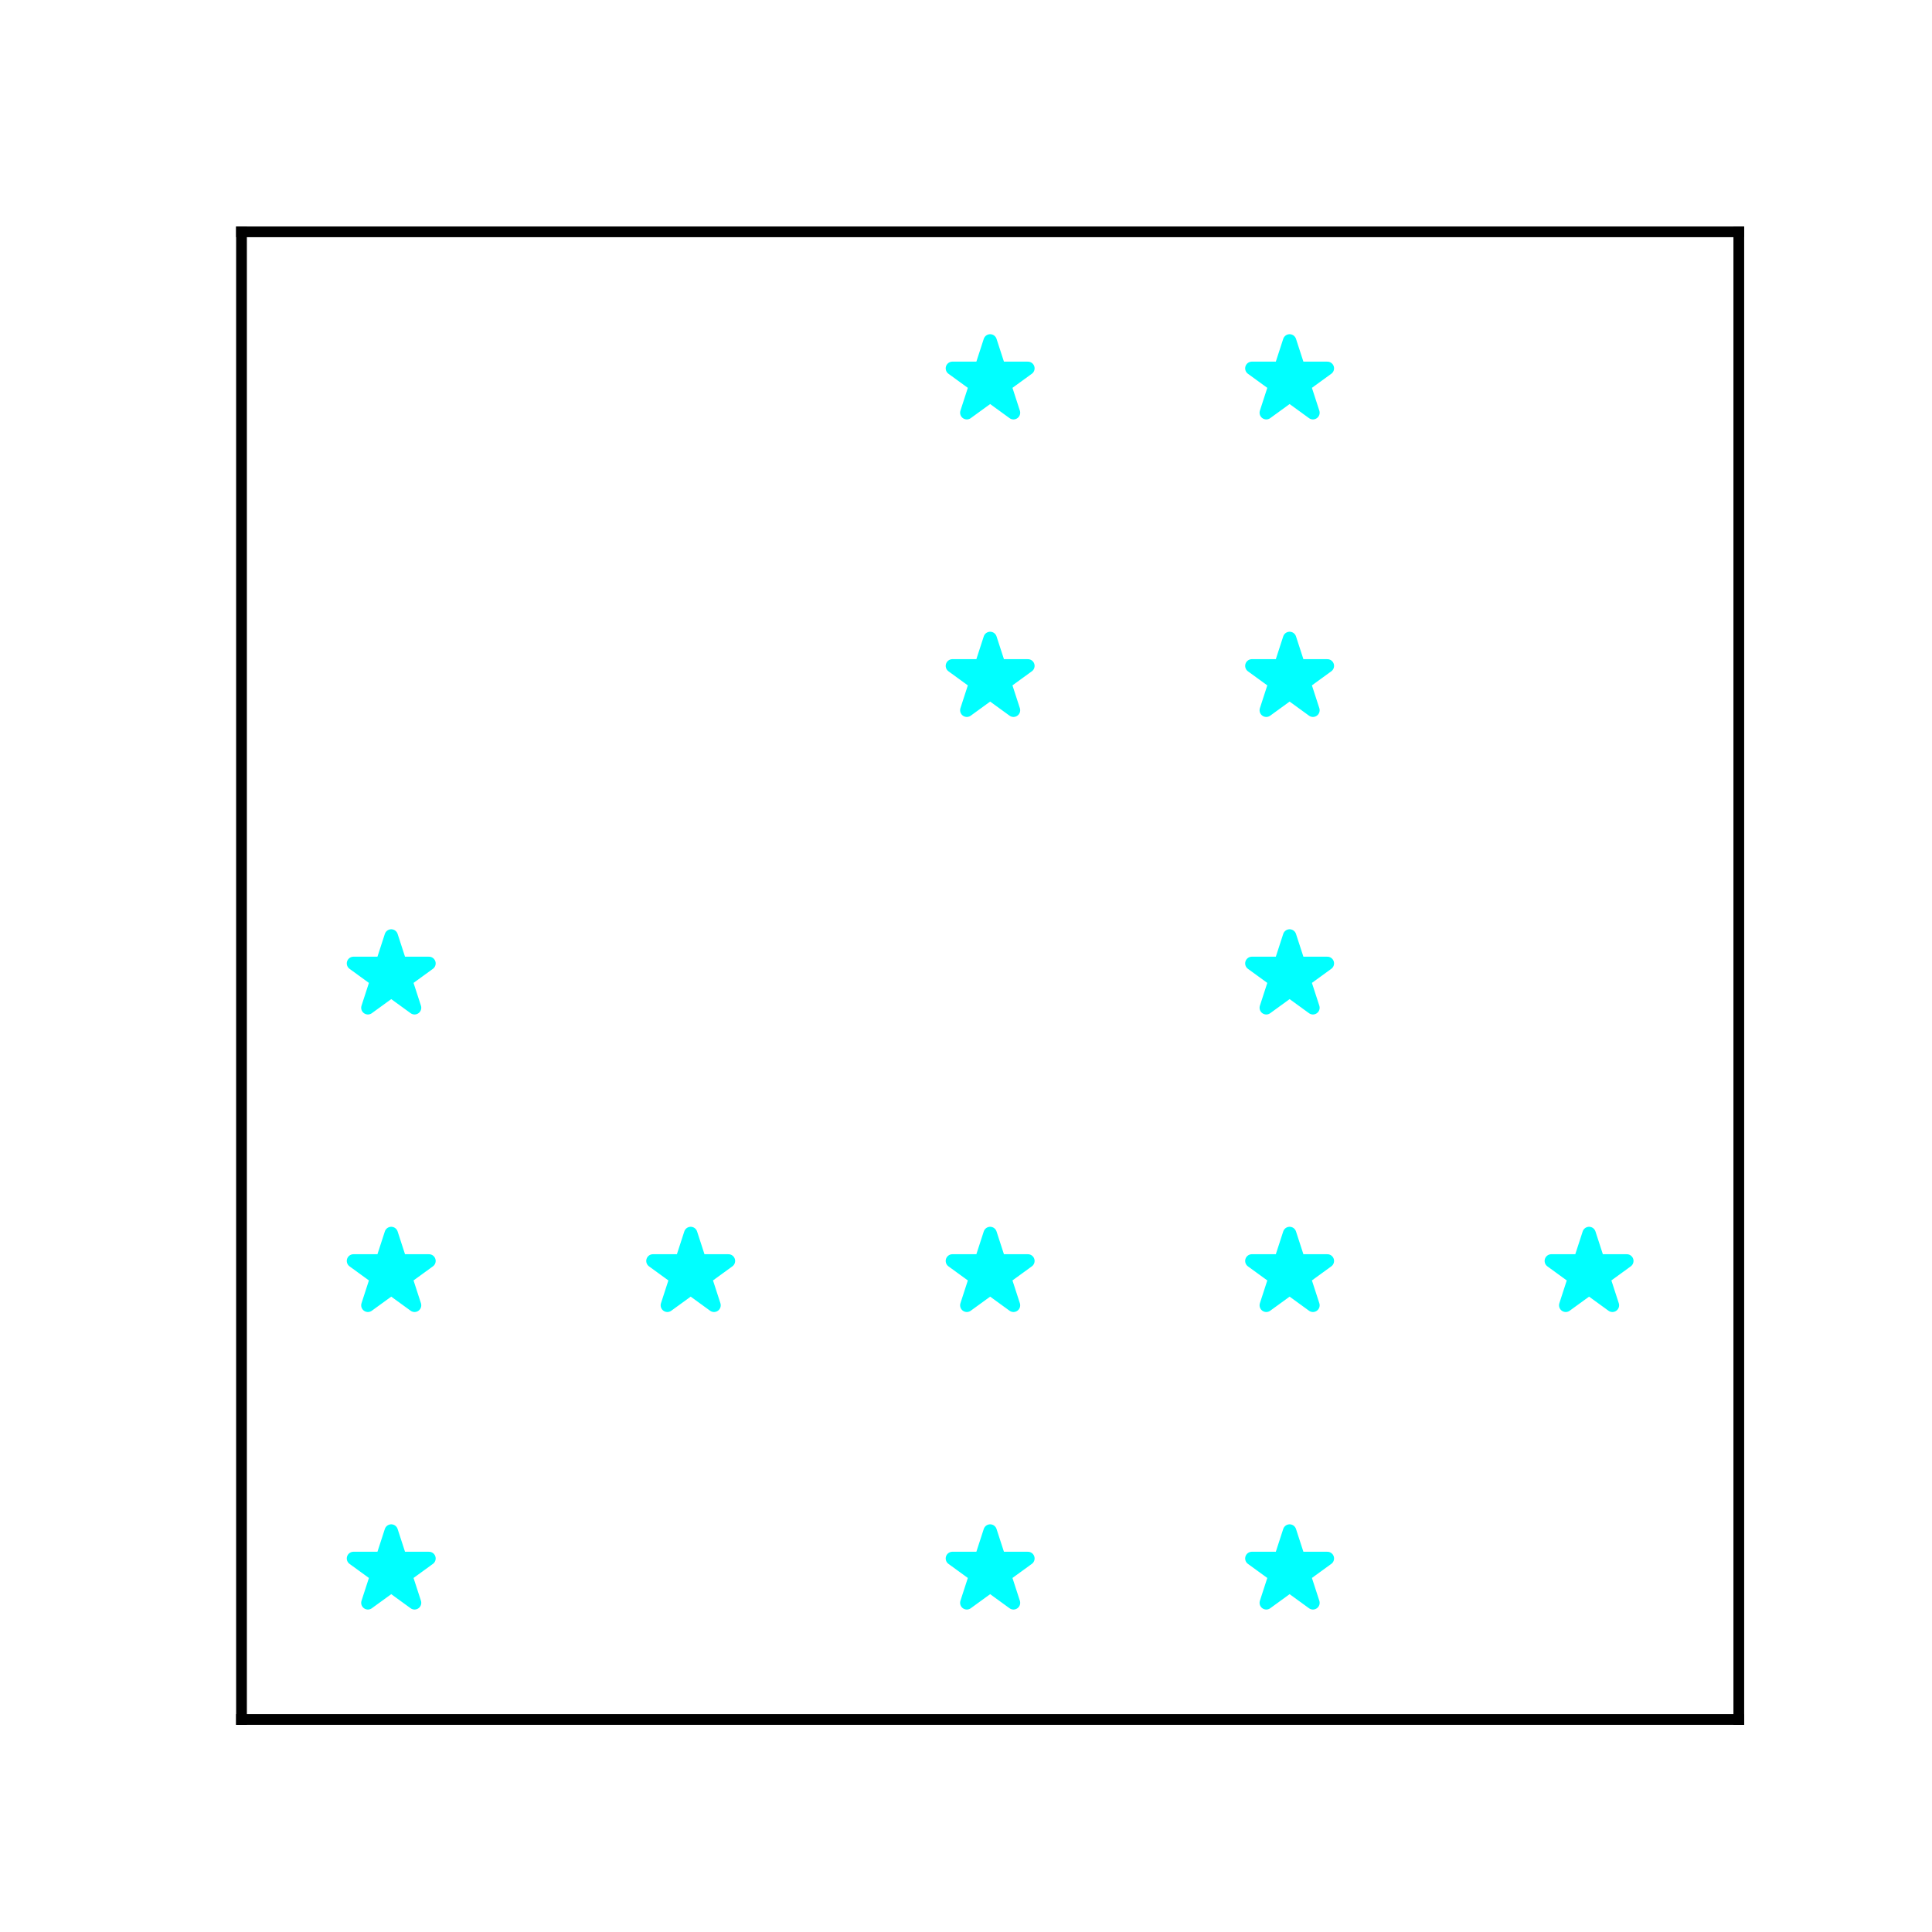 <?xml version="1.0" encoding="utf-8" standalone="no"?>
<!DOCTYPE svg PUBLIC "-//W3C//DTD SVG 1.1//EN"
  "http://www.w3.org/Graphics/SVG/1.1/DTD/svg11.dtd">
<svg xmlns:xlink="http://www.w3.org/1999/xlink" width="144pt" height="144pt" viewBox="0 0 144 144" xmlns="http://www.w3.org/2000/svg" version="1.1">
 <defs>
  <style type="text/css">*{stroke-linejoin: round; stroke-linecap: butt}</style>
 </defs>
 <g id="figure_1">
  <g id="patch_1">
   <path d="M 0 144 
L 144 144 
L 144 0 
L 0 0 
z
" style="fill: #ffffff"/>
  </g>
  <g id="axes_1">
   <g id="patch_2">
    <path d="M 18 128.16 
L 129.6 128.16 
L 129.6 17.28 
L 18 17.28 
z
" style="fill: #ffffff"/>
   </g>
   <g id="PathCollection_1">
    <defs>
     <path id="ma450f4d0f6" d="M 0 -2.958 
L -0.664 -0.914 
L -2.813 -0.914 
L -1.075 0.349 
L -1.739 2.393 
L -0 1.13 
L 1.739 2.393 
L 1.075 0.349 
L 2.813 -0.914 
L 0.664 -0.914 
z
" style="stroke: #00ffff"/>
    </defs>
    <g clip-path="url(#p6358736a40)">
     <use xlink:href="#ma450f4d0f6" x="73.8" y="28.368" style="fill: #00ffff; stroke: #00ffff"/>
     <use xlink:href="#ma450f4d0f6" x="96.12" y="28.368" style="fill: #00ffff; stroke: #00ffff"/>
     <use xlink:href="#ma450f4d0f6" x="73.8" y="50.544" style="fill: #00ffff; stroke: #00ffff"/>
     <use xlink:href="#ma450f4d0f6" x="96.12" y="50.544" style="fill: #00ffff; stroke: #00ffff"/>
     <use xlink:href="#ma450f4d0f6" x="29.16" y="72.72" style="fill: #00ffff; stroke: #00ffff"/>
     <use xlink:href="#ma450f4d0f6" x="96.12" y="72.72" style="fill: #00ffff; stroke: #00ffff"/>
     <use xlink:href="#ma450f4d0f6" x="29.16" y="94.896" style="fill: #00ffff; stroke: #00ffff"/>
     <use xlink:href="#ma450f4d0f6" x="51.48" y="94.896" style="fill: #00ffff; stroke: #00ffff"/>
     <use xlink:href="#ma450f4d0f6" x="73.8" y="94.896" style="fill: #00ffff; stroke: #00ffff"/>
     <use xlink:href="#ma450f4d0f6" x="96.12" y="94.896" style="fill: #00ffff; stroke: #00ffff"/>
     <use xlink:href="#ma450f4d0f6" x="118.44" y="94.896" style="fill: #00ffff; stroke: #00ffff"/>
     <use xlink:href="#ma450f4d0f6" x="29.16" y="117.072" style="fill: #00ffff; stroke: #00ffff"/>
     <use xlink:href="#ma450f4d0f6" x="73.8" y="117.072" style="fill: #00ffff; stroke: #00ffff"/>
     <use xlink:href="#ma450f4d0f6" x="96.12" y="117.072" style="fill: #00ffff; stroke: #00ffff"/>
    </g>
   </g>
   <g id="matplotlib.axis_1">
    <g id="xtick_1"/>
    <g id="xtick_2"/>
    <g id="xtick_3"/>
   </g>
   <g id="matplotlib.axis_2">
    <g id="ytick_1"/>
    <g id="ytick_2"/>
    <g id="ytick_3"/>
    <g id="ytick_4"/>
    <g id="ytick_5"/>
    <g id="ytick_6"/>
   </g>
   <g id="patch_3">
    <path d="M 18 128.16 
L 18 17.28 
" style="fill: none; stroke: #000000; stroke-width: 0.8; stroke-linejoin: miter; stroke-linecap: square"/>
   </g>
   <g id="patch_4">
    <path d="M 129.6 128.16 
L 129.6 17.28 
" style="fill: none; stroke: #000000; stroke-width: 0.8; stroke-linejoin: miter; stroke-linecap: square"/>
   </g>
   <g id="patch_5">
    <path d="M 18 128.16 
L 129.6 128.16 
" style="fill: none; stroke: #000000; stroke-width: 0.8; stroke-linejoin: miter; stroke-linecap: square"/>
   </g>
   <g id="patch_6">
    <path d="M 18 17.28 
L 129.6 17.28 
" style="fill: none; stroke: #000000; stroke-width: 0.8; stroke-linejoin: miter; stroke-linecap: square"/>
   </g>
  </g>
 </g>
 <defs>
  <clipPath id="p6358736a40">
   <rect x="18" y="17.28" width="111.6" height="110.88"/>
  </clipPath>
 </defs>
</svg>
